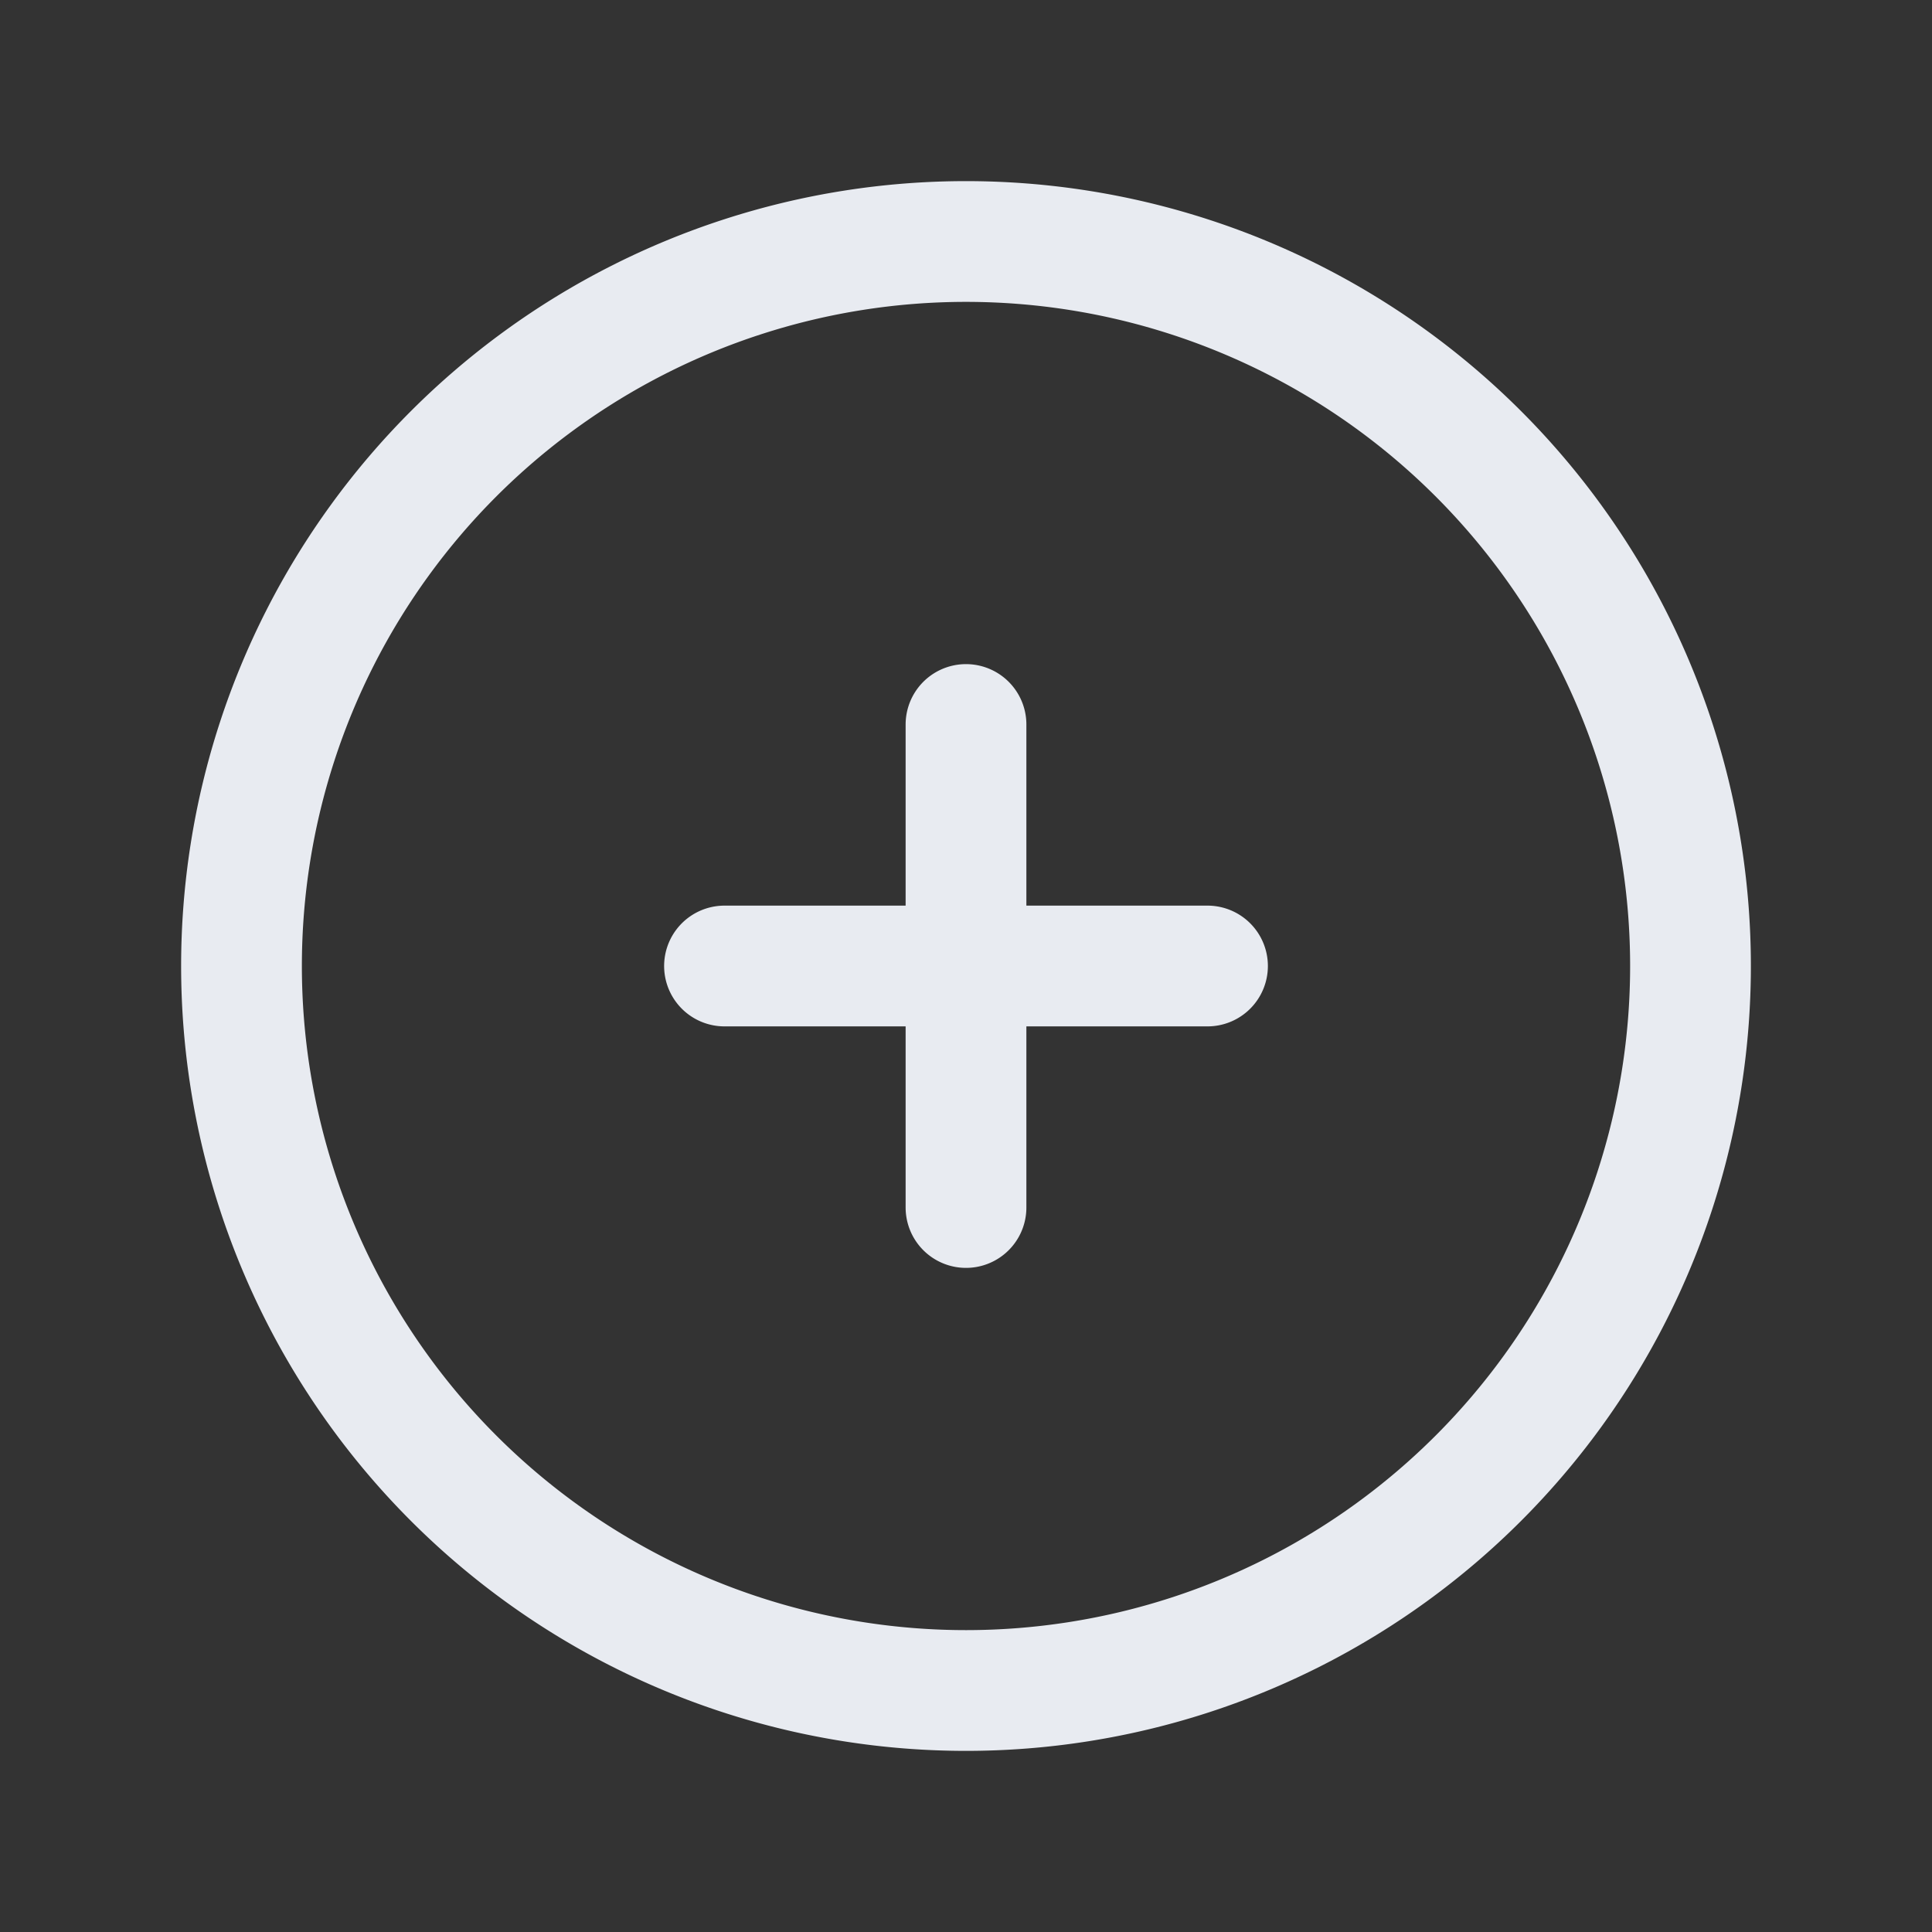 <svg xmlns="http://www.w3.org/2000/svg" fill="none" viewBox="0 0 24 24" stroke-width="1.5" stroke="#E8EBF1" class="size-6">
  <rect x="0" y="0" width="24" height="24" fill="#333333" stroke="none"/>
  <path stroke-linecap="round" stroke-linejoin="round" d="M12 9v6m3-3H9m12 0a9 9 0 1 1-18 0 9 9 0 0 1 18 0Z" />
</svg>
